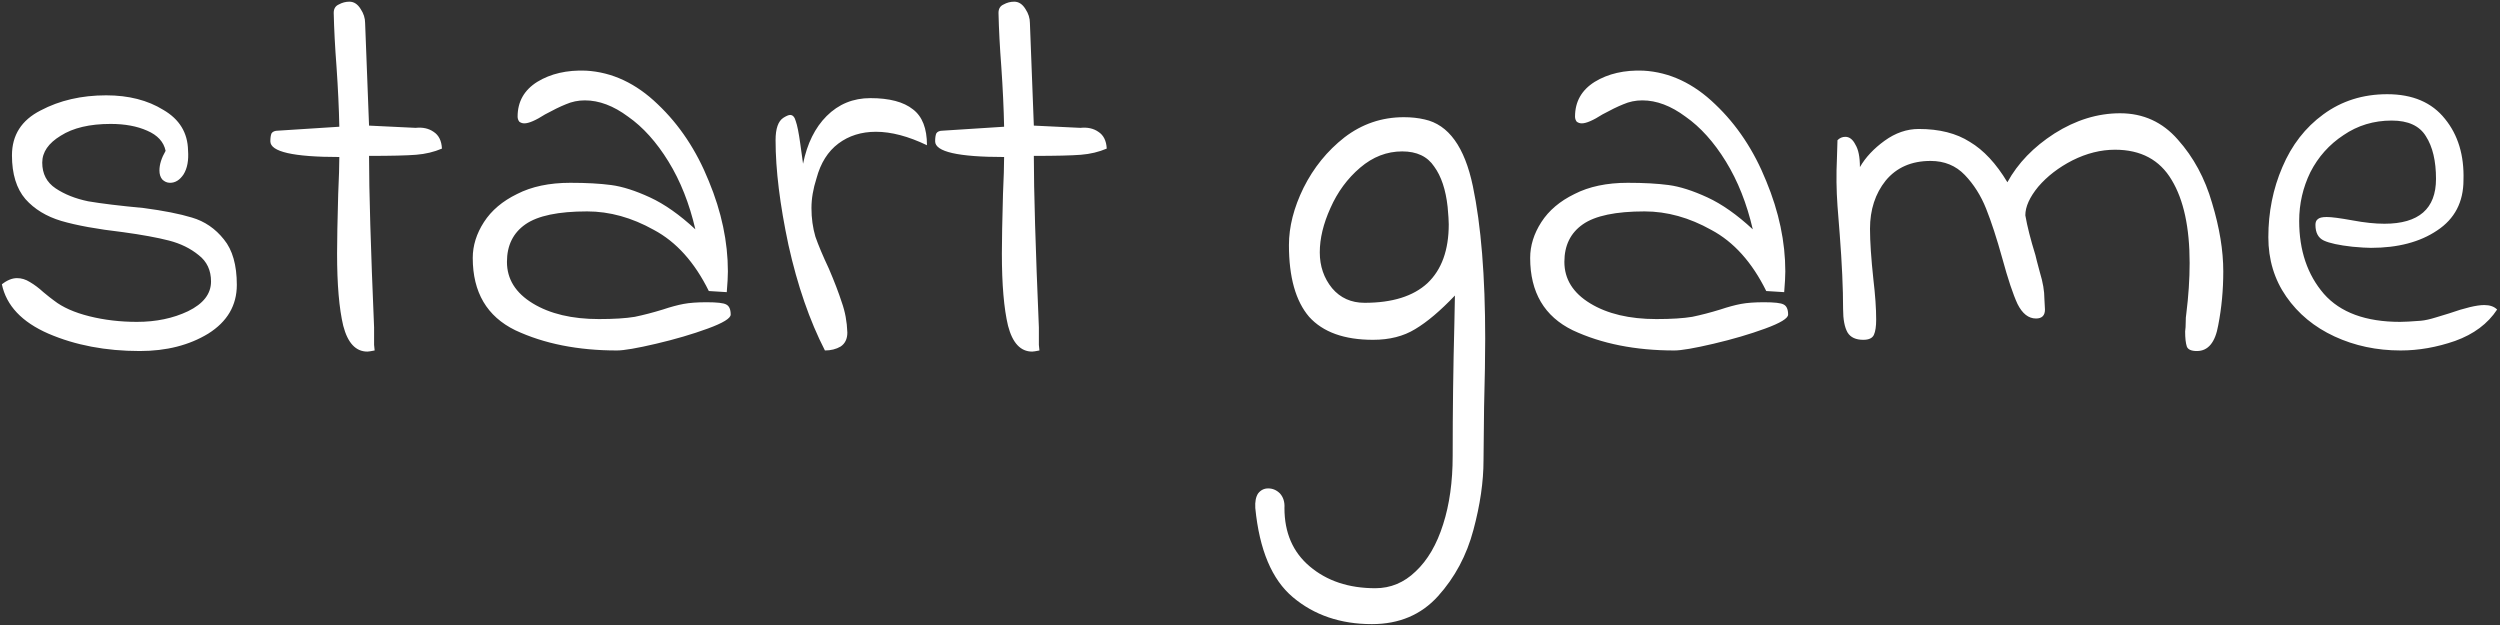 <svg width="428" height="107" viewBox="0 0 428 107" fill="none" xmlns="http://www.w3.org/2000/svg">
<rect x="0" y="0" width="428" height="107" fill="#333333" stroke="none"/>
<path d="M0.32 48.672C1.216 47.968 2.08 47.616 2.912 47.616C3.68 47.616 4.416 47.84 5.12 48.288C5.888 48.736 6.656 49.312 7.424 50.016C8.192 50.656 8.8 51.136 9.248 51.456C10.72 52.608 12.736 53.504 15.296 54.144C17.856 54.784 20.576 55.104 23.456 55.104C26.72 55.104 29.632 54.496 32.192 53.28C34.816 52 36.128 50.304 36.128 48.192C36.128 46.272 35.424 44.768 34.016 43.68C32.608 42.528 30.912 41.696 28.928 41.184C26.944 40.672 24.32 40.192 21.056 39.744C16.64 39.232 13.12 38.592 10.496 37.824C7.936 37.056 5.888 35.808 4.352 34.08C2.816 32.288 2.048 29.792 2.048 26.592C2.048 23.136 3.68 20.576 6.944 18.912C10.208 17.184 13.952 16.32 18.176 16.32C22.016 16.32 25.28 17.152 27.968 18.816C30.72 20.416 32.128 22.72 32.192 25.728C32.32 27.456 32.064 28.832 31.424 29.856C30.784 30.816 30.016 31.296 29.12 31.296C28.608 31.296 28.16 31.104 27.776 30.72C27.456 30.336 27.296 29.824 27.296 29.184C27.296 28.16 27.648 27.04 28.352 25.824C28.032 24.288 26.976 23.136 25.184 22.368C23.456 21.6 21.376 21.216 18.944 21.216C15.36 21.216 12.512 21.888 10.4 23.232C8.288 24.512 7.232 26.048 7.232 27.84C7.232 29.76 8 31.232 9.536 32.256C11.072 33.28 12.928 34.016 15.104 34.464C17.344 34.848 20.512 35.232 24.608 35.616C28 36.064 30.752 36.608 32.864 37.248C35.04 37.888 36.864 39.136 38.336 40.992C39.808 42.784 40.544 45.376 40.544 48.768C40.544 52.288 38.912 55.072 35.648 57.12C32.384 59.104 28.48 60.096 23.936 60.096C18.112 60.096 12.896 59.104 8.288 57.12C3.744 55.136 1.088 52.32 0.32 48.672ZM64.14 60C63.5 60.128 63.084 60.192 62.892 60.192C60.908 60.192 59.532 58.72 58.764 55.776C58.06 52.832 57.708 48.704 57.708 43.392C57.708 41.216 57.772 37.824 57.9 33.216C58.028 30.4 58.092 28.288 58.092 26.88C50.22 26.88 46.284 25.984 46.284 24.192C46.284 23.616 46.348 23.168 46.476 22.848C46.668 22.528 47.052 22.368 47.628 22.368L58.092 21.696C58.028 18.56 57.868 15.136 57.612 11.424C57.356 8.096 57.196 5.024 57.132 2.208C57.132 1.504 57.42 1.024 57.996 0.768C58.572 0.448 59.18 0.288 59.82 0.288C60.588 0.288 61.228 0.704 61.74 1.536C62.252 2.304 62.508 3.104 62.508 3.936L63.18 21.504L71.148 21.888C72.364 21.76 73.388 21.984 74.22 22.56C75.116 23.136 75.596 24.096 75.66 25.44C74.316 26.016 72.844 26.368 71.244 26.496C69.644 26.624 66.956 26.688 63.18 26.688C63.18 32.64 63.468 42.432 64.044 56.064C64.044 57.472 64.044 58.464 64.044 59.04C64.108 59.552 64.14 59.872 64.14 60ZM105.606 60C98.95 60 93.158 58.848 88.23 56.544C83.366 54.176 80.934 50.048 80.934 44.16C80.934 42.048 81.574 40 82.854 38.016C84.134 36.032 86.022 34.432 88.518 33.216C91.014 31.936 94.054 31.296 97.638 31.296C100.39 31.296 102.726 31.424 104.646 31.68C106.566 31.936 108.774 32.64 111.27 33.792C113.766 34.944 116.358 36.768 119.046 39.264C118.022 34.848 116.486 30.976 114.438 27.648C112.39 24.32 110.086 21.76 107.526 19.968C105.03 18.112 102.566 17.184 100.134 17.184C98.982 17.184 97.894 17.408 96.87 17.856C95.91 18.24 94.726 18.816 93.318 19.584C91.718 20.608 90.534 21.12 89.766 21.12C89.446 21.12 89.158 21.024 88.902 20.832C88.71 20.576 88.614 20.288 88.614 19.968C88.614 17.408 89.734 15.424 91.974 14.016C94.278 12.608 97.062 11.968 100.326 12.096C104.806 12.352 108.902 14.272 112.614 17.856C116.326 21.376 119.238 25.76 121.35 31.008C123.526 36.256 124.614 41.408 124.614 46.464C124.614 47.296 124.55 48.48 124.422 50.016L121.35 49.824C118.918 44.896 115.782 41.408 111.942 39.36C108.166 37.248 104.358 36.192 100.518 36.192C95.59 36.192 92.07 36.928 89.958 38.4C87.846 39.872 86.79 42.016 86.79 44.832C86.79 47.776 88.262 50.144 91.206 51.936C94.15 53.728 97.926 54.624 102.534 54.624C105.094 54.624 107.142 54.496 108.678 54.24C110.214 53.92 111.814 53.504 113.478 52.992C114.822 52.544 116.006 52.224 117.03 52.032C118.054 51.84 119.366 51.744 120.966 51.744C122.758 51.744 123.878 51.872 124.326 52.128C124.838 52.384 125.094 52.96 125.094 53.856C125.094 54.496 123.782 55.296 121.158 56.256C118.534 57.216 115.59 58.08 112.326 58.848C109.062 59.616 106.822 60 105.606 60ZM141.226 60C138.602 54.88 136.522 48.864 134.986 41.952C133.514 35.04 132.778 29.056 132.778 24C132.778 22.016 133.226 20.736 134.122 20.16C134.634 19.84 135.018 19.68 135.273 19.68C135.722 19.68 136.042 20.032 136.234 20.736C136.49 21.44 136.746 22.72 137.002 24.576L137.482 28.032C138.186 24.576 139.53 21.856 141.514 19.872C143.562 17.824 146.058 16.8 149.002 16.8C152.266 16.8 154.698 17.44 156.298 18.72C157.898 19.936 158.698 21.984 158.698 24.864C155.498 23.328 152.586 22.56 149.962 22.56C147.466 22.56 145.322 23.232 143.53 24.576C141.738 25.92 140.49 27.904 139.786 30.528C139.21 32.32 138.922 34.016 138.922 35.616C138.922 37.344 139.146 38.976 139.594 40.512C140.106 41.984 140.874 43.808 141.898 45.984C142.858 48.224 143.594 50.144 144.106 51.744C144.682 53.344 145.002 55.072 145.066 56.928C145.066 58.016 144.682 58.816 143.914 59.328C143.146 59.776 142.25 60 141.226 60ZM177.952 60C177.312 60.128 176.896 60.192 176.704 60.192C174.72 60.192 173.344 58.72 172.576 55.776C171.872 52.832 171.52 48.704 171.52 43.392C171.52 41.216 171.584 37.824 171.712 33.216C171.84 30.4 171.904 28.288 171.904 26.88C164.032 26.88 160.096 25.984 160.096 24.192C160.096 23.616 160.16 23.168 160.288 22.848C160.48 22.528 160.864 22.368 161.44 22.368L171.904 21.696C171.84 18.56 171.68 15.136 171.424 11.424C171.168 8.096 171.008 5.024 170.944 2.208C170.944 1.504 171.232 1.024 171.808 0.768C172.384 0.448 172.992 0.288 173.632 0.288C174.4 0.288 175.04 0.704 175.552 1.536C176.064 2.304 176.32 3.104 176.32 3.936L176.992 21.504L184.96 21.888C186.176 21.76 187.2 21.984 188.032 22.56C188.928 23.136 189.408 24.096 189.472 25.44C188.128 26.016 186.656 26.368 185.056 26.496C183.456 26.624 180.768 26.688 176.992 26.688C176.992 32.64 177.28 42.432 177.856 56.064C177.856 57.472 177.856 58.464 177.856 59.04C177.92 59.552 177.952 59.872 177.952 60ZM234.874 106.848C229.498 106.848 224.986 105.312 221.338 102.24C217.754 99.232 215.61 94.144 214.906 86.976C214.842 85.888 215.002 85.056 215.386 84.48C215.834 83.904 216.41 83.616 217.114 83.616C217.882 83.616 218.554 83.904 219.13 84.48C219.706 85.12 219.962 85.952 219.898 86.976C219.898 91.2 221.338 94.528 224.218 96.96C227.162 99.456 230.906 100.704 235.45 100.704C238.074 100.704 240.378 99.744 242.362 97.824C244.41 95.904 245.978 93.216 247.066 89.76C248.154 86.368 248.698 82.464 248.698 78.048C248.698 70.304 248.794 62.784 248.986 55.488L249.082 50.592C246.586 53.216 244.314 55.136 242.266 56.352C240.282 57.568 237.882 58.176 235.066 58.176C230.138 58.176 226.49 56.864 224.122 54.24C221.818 51.552 220.666 47.456 220.666 41.952C220.666 38.816 221.498 35.552 223.162 32.16C224.89 28.704 227.226 25.824 230.17 23.52C233.178 21.216 236.57 20.064 240.346 20.064C241.626 20.064 242.81 20.192 243.898 20.448C247.994 21.344 250.746 25.152 252.154 31.872C253.562 38.592 254.266 47.296 254.266 57.984C254.266 60.928 254.202 64.832 254.074 69.696L253.978 78.816C253.978 82.464 253.402 86.432 252.25 90.72C251.098 95.072 249.082 98.848 246.202 102.048C243.322 105.248 239.546 106.848 234.874 106.848ZM233.626 51.84C238.362 51.84 241.946 50.72 244.378 48.48C246.81 46.176 248.026 42.816 248.026 38.4C248.026 37.824 247.962 36.832 247.834 35.424C247.514 32.48 246.746 30.176 245.53 28.512C244.378 26.784 242.554 25.92 240.058 25.92C237.434 25.92 235.034 26.848 232.858 28.704C230.682 30.56 228.986 32.864 227.77 35.616C226.554 38.304 225.946 40.832 225.946 43.2C225.946 45.568 226.65 47.616 228.058 49.344C229.466 51.008 231.322 51.84 233.626 51.84ZM286.637 60C279.981 60 274.189 58.848 269.261 56.544C264.397 54.176 261.965 50.048 261.965 44.16C261.965 42.048 262.605 40 263.885 38.016C265.165 36.032 267.053 34.432 269.549 33.216C272.045 31.936 275.085 31.296 278.669 31.296C281.421 31.296 283.757 31.424 285.677 31.68C287.597 31.936 289.805 32.64 292.301 33.792C294.797 34.944 297.389 36.768 300.077 39.264C299.053 34.848 297.517 30.976 295.469 27.648C293.421 24.32 291.117 21.76 288.557 19.968C286.061 18.112 283.597 17.184 281.165 17.184C280.013 17.184 278.925 17.408 277.901 17.856C276.941 18.24 275.757 18.816 274.349 19.584C272.749 20.608 271.565 21.12 270.797 21.12C270.477 21.12 270.189 21.024 269.933 20.832C269.741 20.576 269.645 20.288 269.645 19.968C269.645 17.408 270.765 15.424 273.005 14.016C275.309 12.608 278.093 11.968 281.357 12.096C285.837 12.352 289.933 14.272 293.645 17.856C297.357 21.376 300.269 25.76 302.381 31.008C304.557 36.256 305.645 41.408 305.645 46.464C305.645 47.296 305.581 48.48 305.453 50.016L302.381 49.824C299.949 44.896 296.813 41.408 292.973 39.36C289.197 37.248 285.389 36.192 281.549 36.192C276.621 36.192 273.101 36.928 270.989 38.4C268.877 39.872 267.821 42.016 267.821 44.832C267.821 47.776 269.293 50.144 272.237 51.936C275.181 53.728 278.957 54.624 283.565 54.624C286.125 54.624 288.173 54.496 289.709 54.24C291.245 53.92 292.845 53.504 294.509 52.992C295.853 52.544 297.037 52.224 298.061 52.032C299.085 51.84 300.397 51.744 301.997 51.744C303.789 51.744 304.909 51.872 305.357 52.128C305.869 52.384 306.125 52.96 306.125 53.856C306.125 54.496 304.813 55.296 302.189 56.256C299.565 57.216 296.621 58.08 293.357 58.848C290.093 59.616 287.853 60 286.637 60ZM376.113 60.096C375.153 60.096 374.577 59.84 374.385 59.328C374.193 58.752 374.097 57.888 374.097 56.736C374.161 56.288 374.193 55.776 374.193 55.2C374.193 54.56 374.225 54.08 374.289 53.76C374.673 50.688 374.865 47.776 374.865 45.024C374.865 38.944 373.841 34.208 371.793 30.816C369.745 27.36 366.513 25.632 362.097 25.632C359.665 25.632 357.233 26.24 354.801 27.456C352.433 28.672 350.481 30.176 348.945 31.968C347.473 33.76 346.737 35.392 346.737 36.864C347.057 38.72 347.633 40.992 348.465 43.68C348.529 44 348.785 44.992 349.233 46.656C349.745 48.32 350.001 49.824 350.001 51.168L350.097 52.992C350.097 54.016 349.585 54.528 348.561 54.528C347.281 54.528 346.225 53.696 345.393 52.032C344.625 50.368 343.761 47.776 342.801 44.256C341.841 40.8 340.913 37.952 340.017 35.712C339.121 33.472 337.905 31.552 336.369 29.952C334.833 28.352 332.881 27.552 330.513 27.552C327.249 27.552 324.689 28.672 322.833 30.912C321.041 33.152 320.145 35.904 320.145 39.168C320.145 41.344 320.337 44.224 320.721 47.808C321.041 50.496 321.201 52.8 321.201 54.72C321.201 55.872 321.073 56.736 320.817 57.312C320.561 57.888 319.953 58.176 318.993 58.176C317.713 58.176 316.817 57.76 316.305 56.928C315.793 56.032 315.537 54.688 315.537 52.896C315.537 49.376 315.345 45.12 314.961 40.128C314.897 39.488 314.769 37.856 314.577 35.232C314.385 32.544 314.353 29.856 314.481 27.168L314.577 24C314.961 23.616 315.409 23.424 315.921 23.424C316.625 23.424 317.201 23.872 317.649 24.768C318.161 25.6 318.417 26.88 318.417 28.608C319.377 26.944 320.785 25.44 322.641 24.096C324.497 22.752 326.449 22.08 328.497 22.08C332.017 22.08 334.929 22.816 337.233 24.288C339.601 25.696 341.745 28 343.665 31.2C345.457 27.936 348.145 25.152 351.729 22.848C355.377 20.544 359.121 19.392 362.961 19.392C366.929 19.392 370.225 20.896 372.849 23.904C375.537 26.912 377.489 30.528 378.705 34.752C379.985 38.976 380.625 42.88 380.625 46.464C380.625 49.664 380.337 52.736 379.761 55.68C379.249 58.624 378.033 60.096 376.113 60.096ZM410.996 60C406.9 60 403.124 59.2 399.668 57.6C396.212 56 393.46 53.728 391.412 50.784C389.364 47.84 388.34 44.448 388.34 40.608C388.34 36.32 389.14 32.32 390.74 28.608C392.34 24.832 394.676 21.824 397.748 19.584C400.884 17.28 404.532 16.128 408.692 16.128C413.044 16.128 416.34 17.536 418.58 20.352C420.82 23.104 421.876 26.592 421.748 30.816C421.748 34.592 420.244 37.472 417.236 39.456C414.292 41.44 410.516 42.432 405.908 42.432C405.204 42.432 404.148 42.368 402.74 42.24C400.436 41.984 398.804 41.632 397.844 41.184C396.884 40.736 396.404 39.84 396.404 38.496C396.404 38.048 396.532 37.728 396.788 37.536C397.044 37.28 397.556 37.152 398.324 37.152C399.156 37.152 400.628 37.344 402.74 37.728C404.788 38.112 406.612 38.304 408.212 38.304C414.1 38.304 417.044 35.744 417.044 30.624C417.044 27.552 416.468 25.12 415.316 23.328C414.228 21.536 412.276 20.64 409.46 20.64C406.388 20.64 403.636 21.472 401.204 23.136C398.772 24.736 396.884 26.848 395.54 29.472C394.26 32.096 393.62 34.88 393.62 37.824C393.62 42.88 395.028 47.04 397.844 50.304C400.66 53.504 405.012 55.104 410.9 55.104C411.604 55.104 412.788 55.04 414.452 54.912C415.156 54.848 416.02 54.656 417.044 54.336C418.068 54.016 418.804 53.792 419.252 53.664C422.004 52.704 424.02 52.224 425.3 52.224C426.26 52.224 426.996 52.48 427.508 52.992C425.908 55.424 423.508 57.216 420.308 58.368C417.172 59.456 414.068 60 410.996 60Z" fill="white"/>
</svg>
